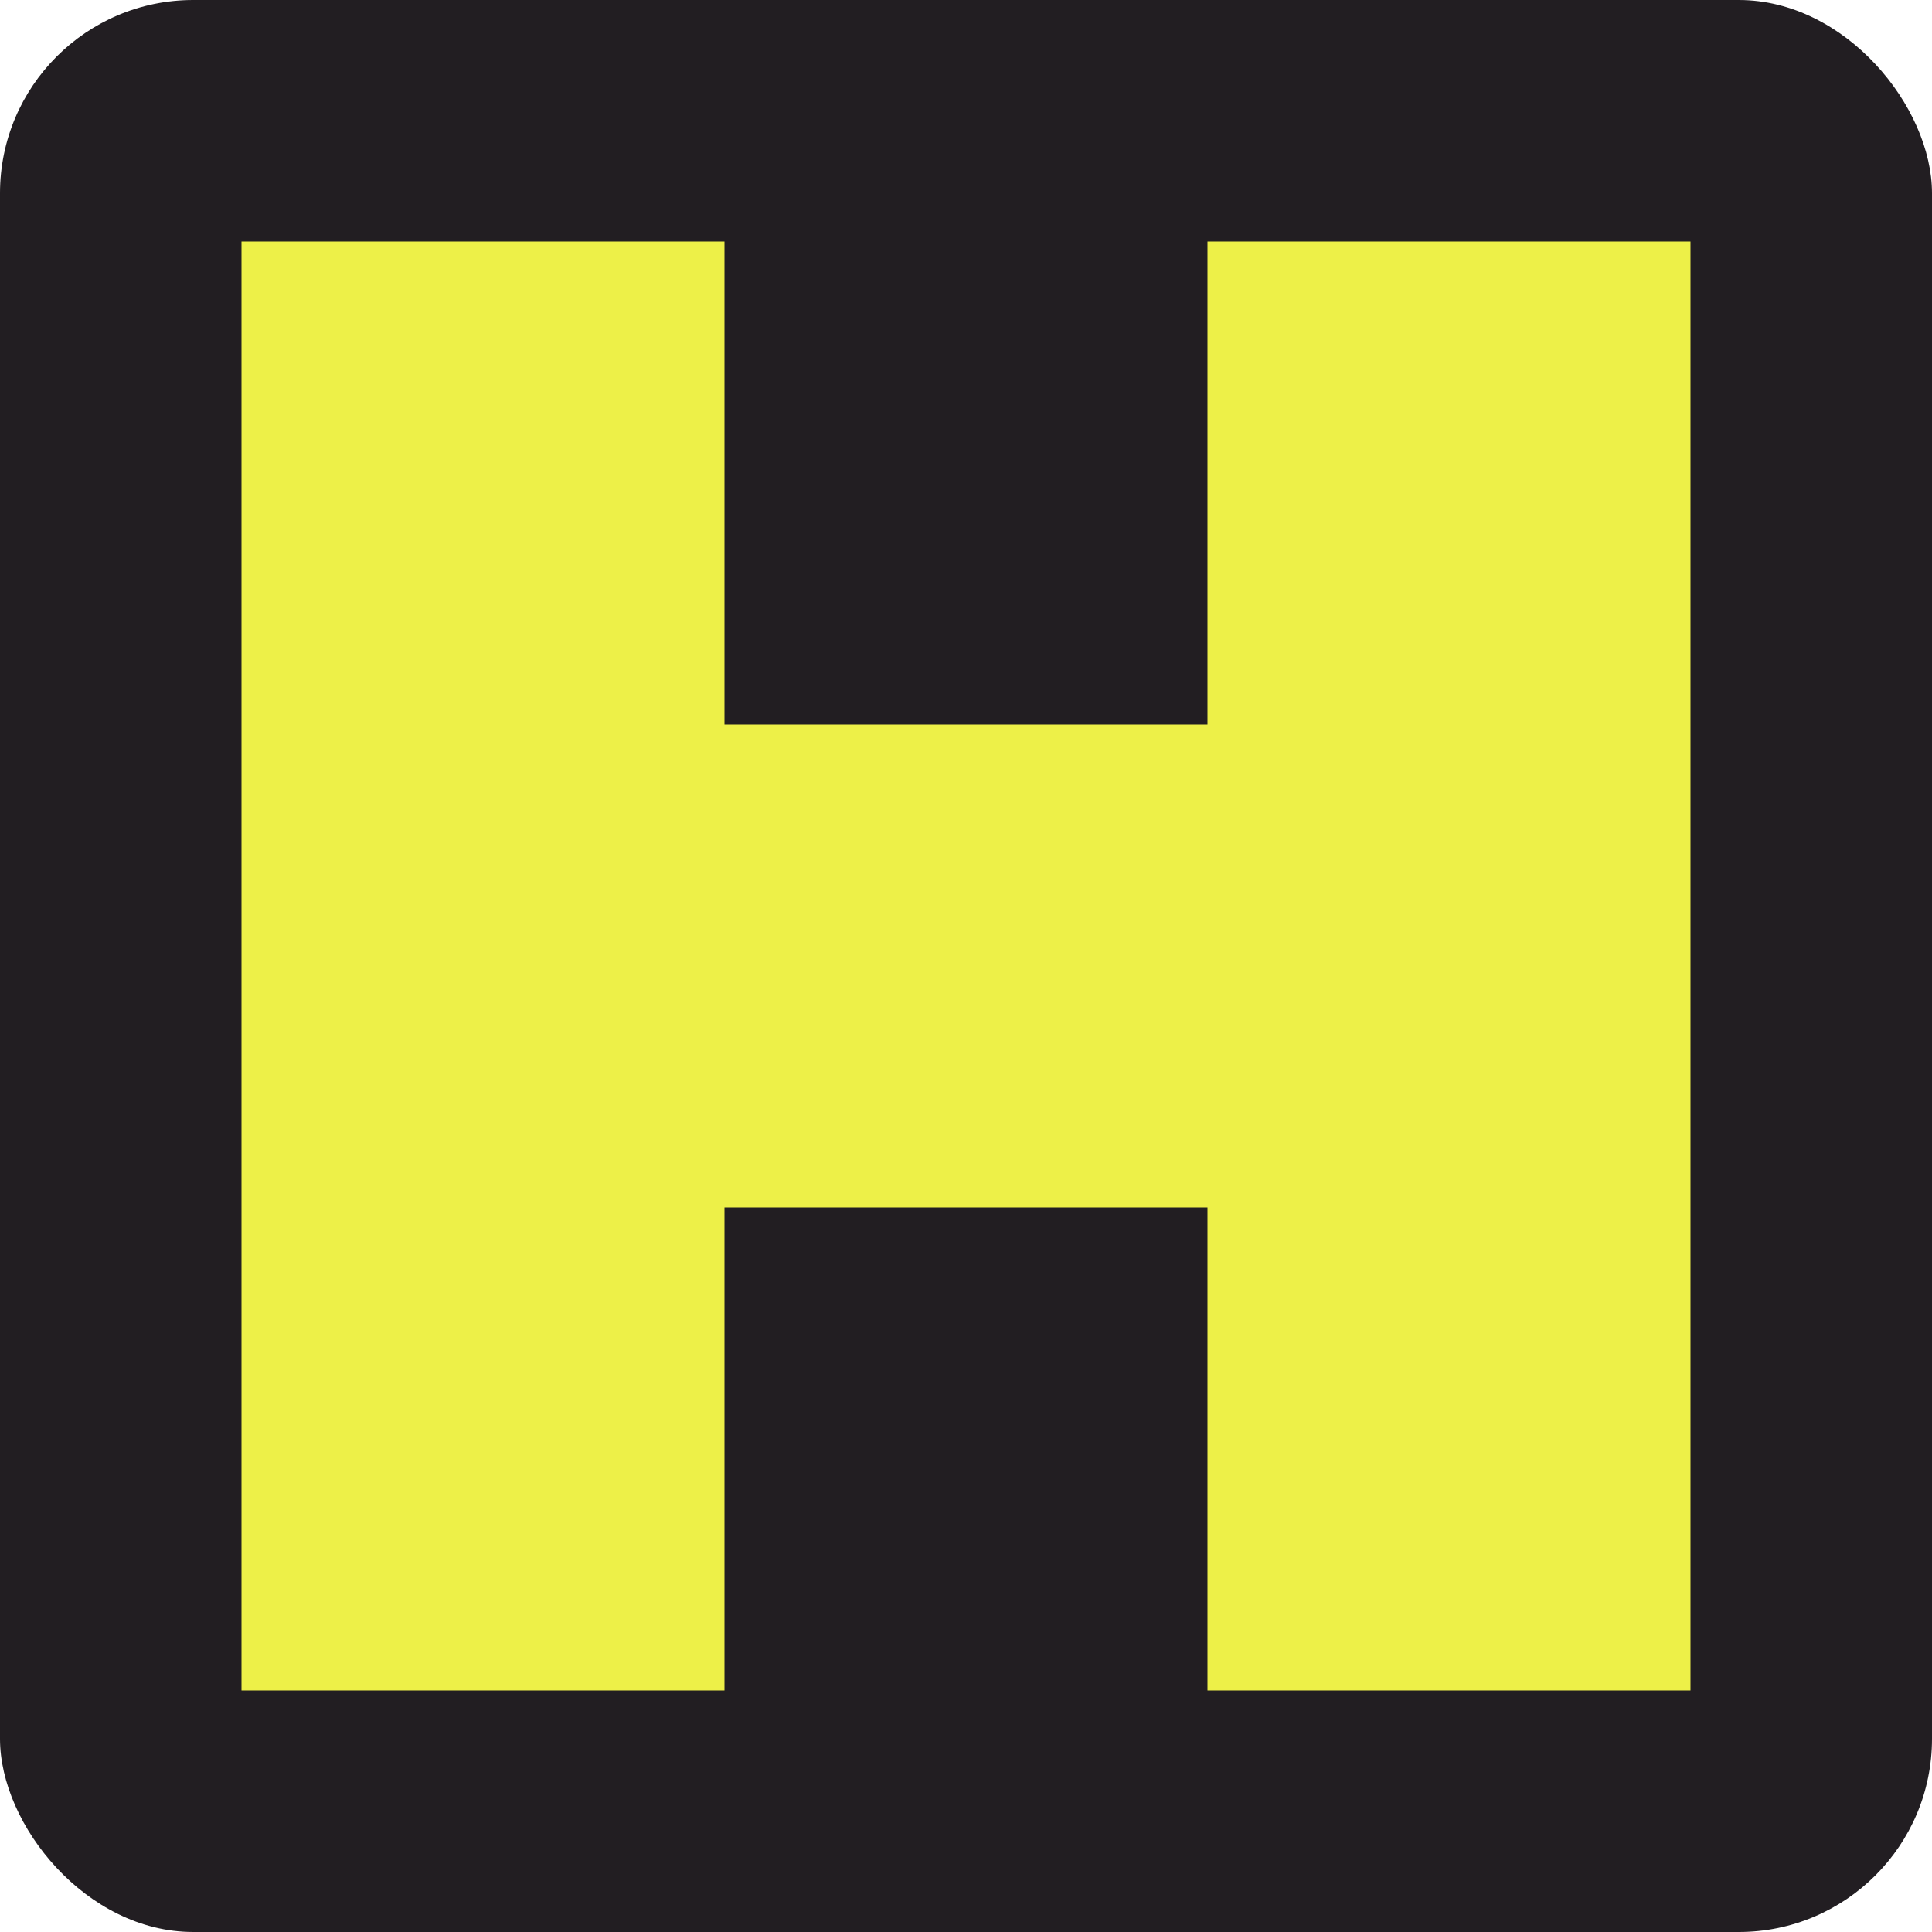 <?xml version="1.0" encoding="UTF-8"?>
<svg id="Layer_2" data-name="Layer 2" xmlns="http://www.w3.org/2000/svg" viewBox="0 0 100 100">
  <defs>
    <style>
      .cls-1 {
        fill: #221e22;
      }

      .cls-2 {
        fill: #edf048;
      }
    </style>
  </defs>
  <g id="Layer_1-2" data-name="Layer 1">
    <g>
      <rect class="cls-1" width="100" height="100" rx="10" ry="10"/>
      <polygon class="cls-2" points="62.5 12.5 62.5 37.5 37.5 37.5 37.5 12.5 12.5 12.5 12.5 37.5 12.5 62.5 12.5 87.5 37.5 87.5 37.5 62.5 62.5 62.5 62.5 87.5 87.5 87.5 87.5 62.5 87.5 37.5 87.5 12.5 62.5 12.5"/>
    </g>
  </g>
</svg>